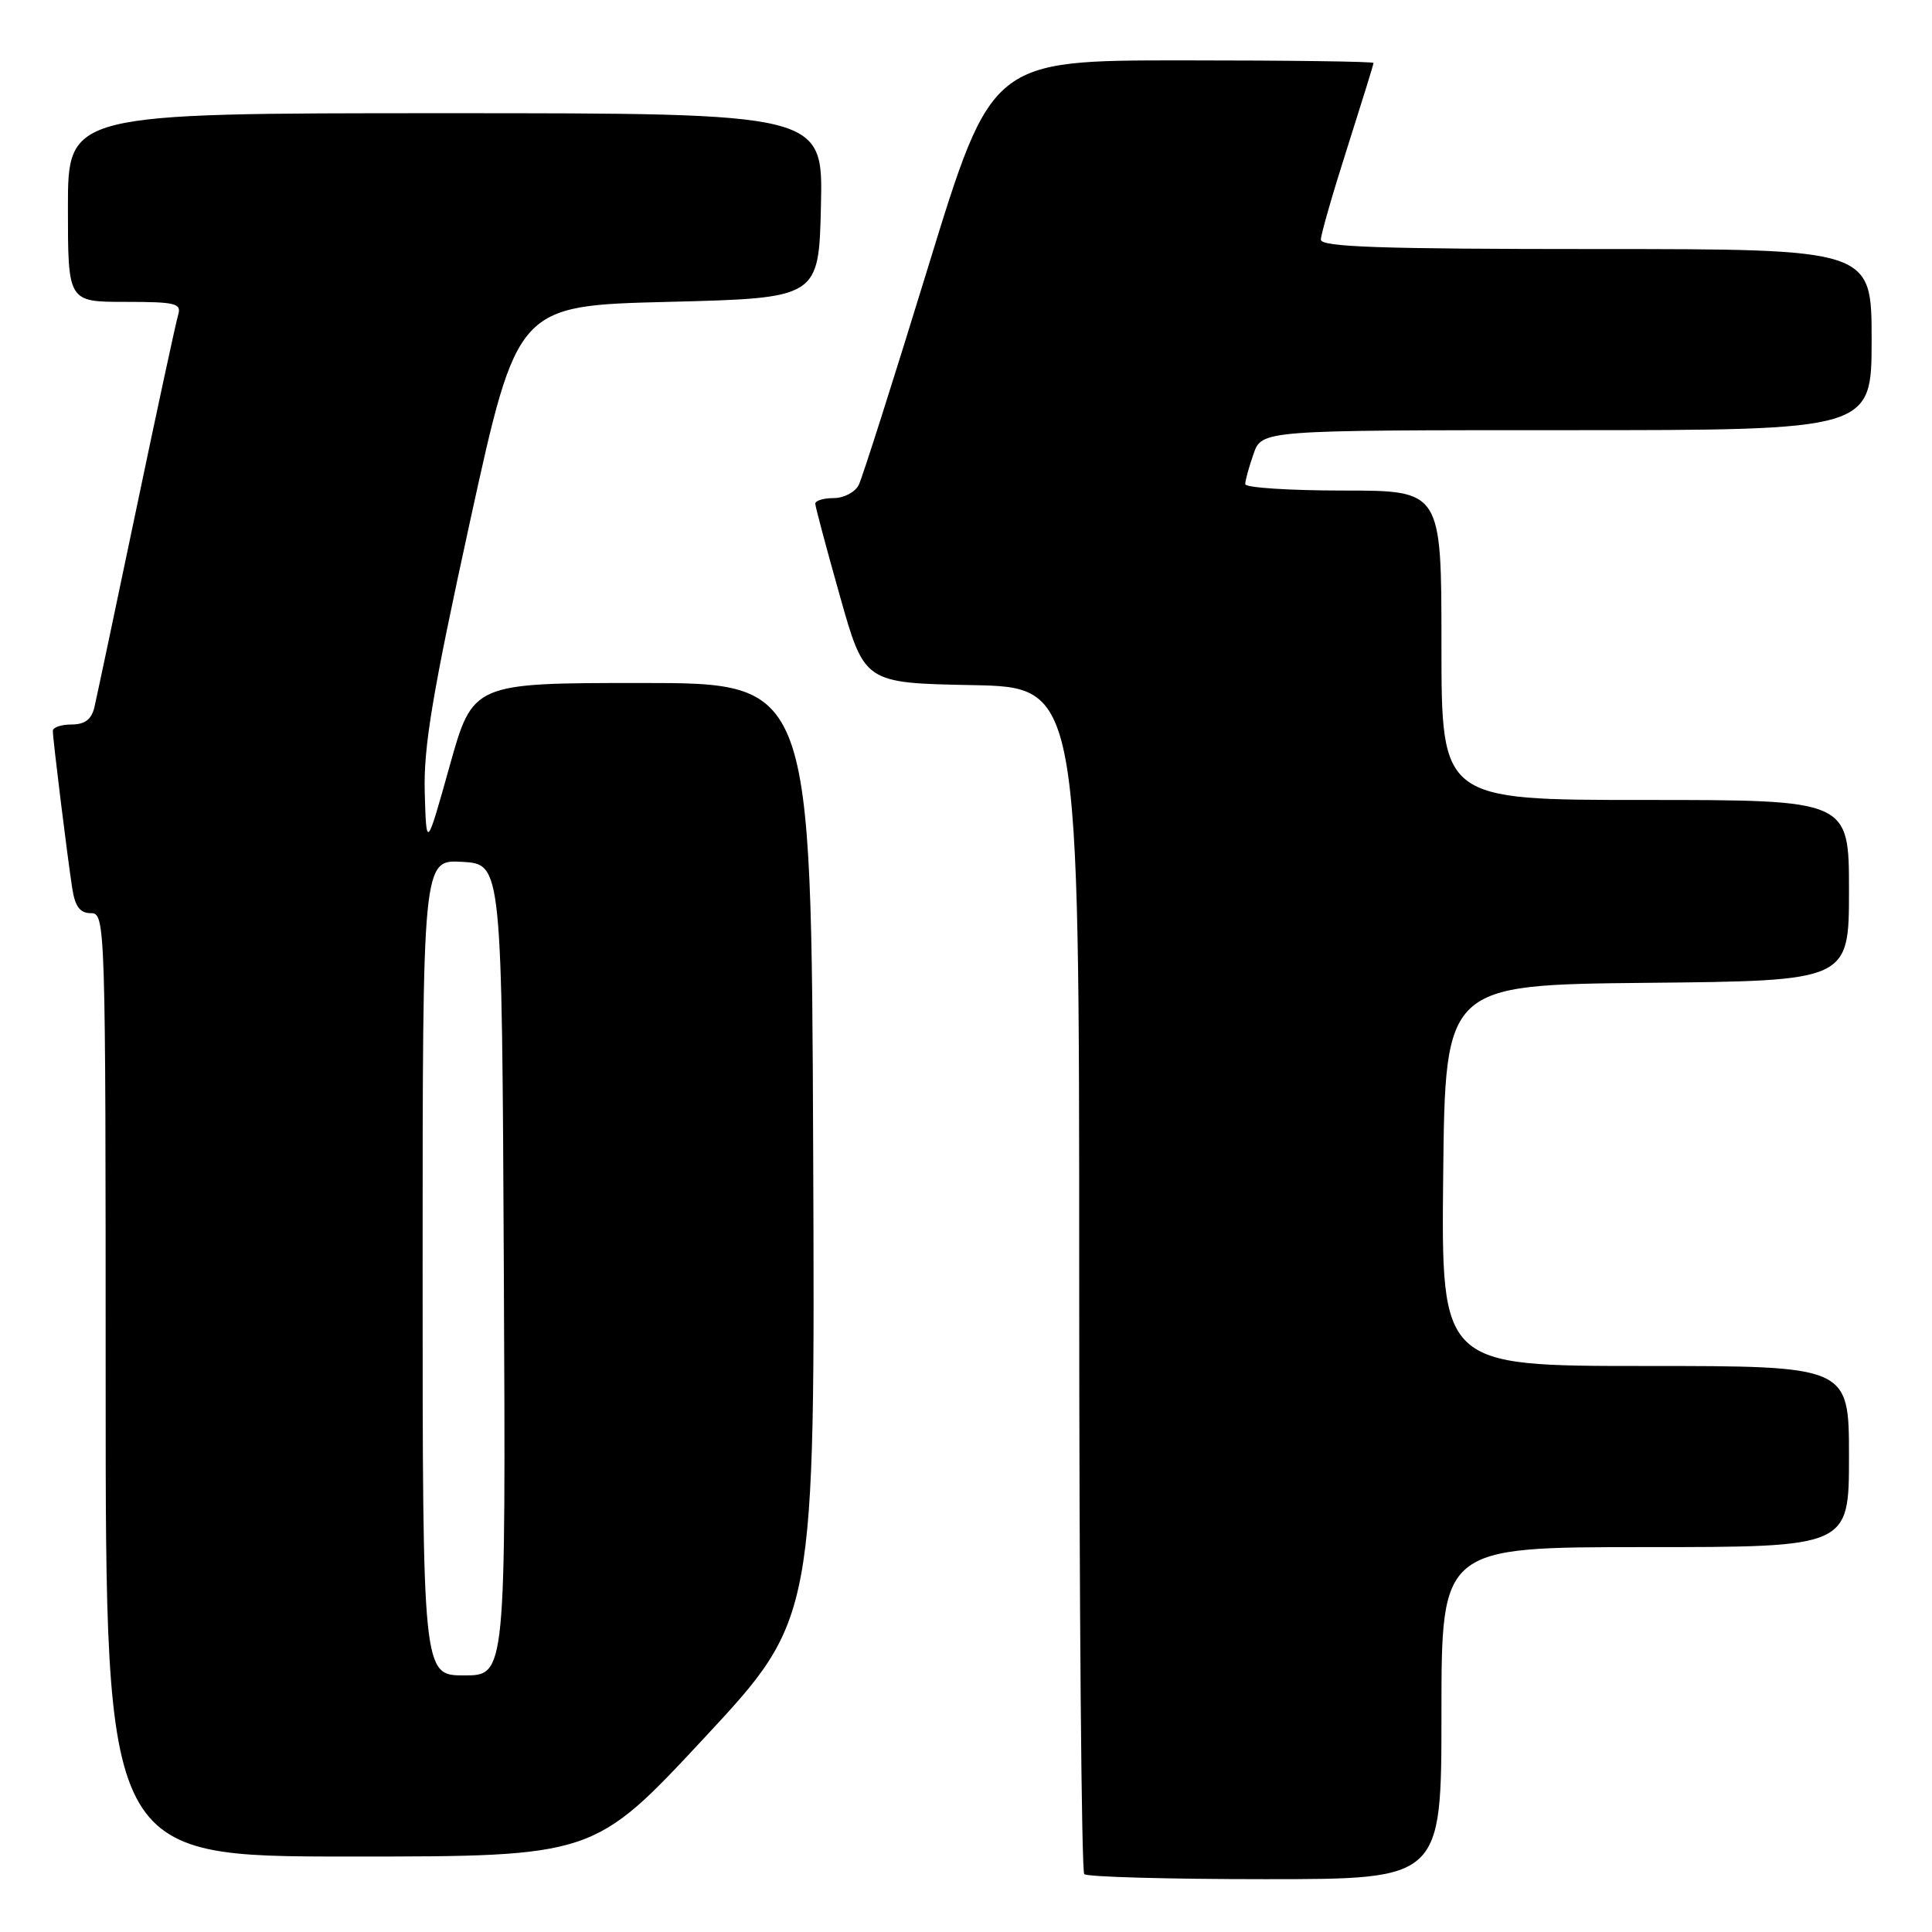 <?xml version="1.0" encoding="UTF-8" standalone="no"?>
<!DOCTYPE svg PUBLIC "-//W3C//DTD SVG 1.1//EN" "http://www.w3.org/Graphics/SVG/1.1/DTD/svg11.dtd" >
<svg xmlns="http://www.w3.org/2000/svg" xmlns:xlink="http://www.w3.org/1999/xlink" version="1.1" viewBox="0 0 256 256">
 <g >
 <path fill="currentColor"
d=" M 191.00 227.00 C 191.00 205.00 191.00 205.00 218.00 205.00 C 245.00 205.00 245.00 205.00 245.00 193.00 C 245.00 181.00 245.00 181.00 217.98 181.00 C 190.97 181.00 190.97 181.00 191.23 155.75 C 191.50 130.50 191.50 130.50 218.25 130.23 C 245.00 129.97 245.00 129.97 245.00 117.98 C 245.00 106.00 245.00 106.00 218.00 106.00 C 191.00 106.00 191.00 106.00 191.00 85.50 C 191.00 65.00 191.00 65.00 178.00 65.00 C 170.85 65.00 165.00 64.62 165.00 64.15 C 165.00 63.68 165.49 61.88 166.10 60.15 C 167.20 57.00 167.20 57.00 207.60 57.00 C 248.00 57.00 248.00 57.00 248.00 45.00 C 248.00 33.00 248.00 33.00 211.50 33.00 C 182.96 33.00 175.00 32.73 175.02 31.75 C 175.03 31.06 176.60 25.59 178.52 19.59 C 180.43 13.59 182.00 8.53 182.00 8.34 C 182.00 8.15 170.61 8.00 156.70 8.00 C 131.39 8.00 131.39 8.00 123.02 35.25 C 118.42 50.24 114.27 63.29 113.79 64.25 C 113.32 65.21 111.82 66.00 110.46 66.00 C 109.11 66.00 108.01 66.34 108.03 66.75 C 108.04 67.16 109.51 72.67 111.30 79.00 C 114.54 90.50 114.54 90.50 128.77 90.78 C 143.00 91.05 143.00 91.05 143.00 169.36 C 143.00 212.43 143.30 247.97 143.67 248.33 C 144.03 248.70 154.83 249.00 167.67 249.00 C 191.00 249.00 191.00 249.00 191.00 227.00 Z  M 93.35 230.25 C 108.00 214.50 108.00 214.50 107.75 152.50 C 107.50 90.50 107.50 90.50 85.08 90.50 C 62.66 90.50 62.66 90.50 59.58 101.50 C 56.50 112.50 56.50 112.50 56.28 105.00 C 56.11 98.97 57.29 91.91 62.30 69.00 C 68.54 40.50 68.54 40.50 88.52 40.00 C 108.50 39.50 108.50 39.50 108.78 27.25 C 109.06 15.00 109.06 15.00 59.03 15.00 C 9.00 15.00 9.00 15.00 9.00 27.50 C 9.00 40.00 9.00 40.00 16.57 40.00 C 23.31 40.00 24.08 40.19 23.60 41.75 C 23.31 42.71 20.81 54.30 18.05 67.50 C 15.29 80.70 12.79 92.51 12.50 93.75 C 12.12 95.33 11.23 96.00 9.48 96.00 C 8.12 96.00 7.00 96.38 7.00 96.84 C 7.00 97.96 8.94 113.65 9.58 117.75 C 9.95 120.13 10.61 121.00 12.05 121.00 C 13.96 121.00 14.00 122.15 14.00 183.50 C 14.00 246.00 14.00 246.00 46.34 246.00 C 78.69 246.00 78.69 246.00 93.35 230.25 Z  M 56.00 167.95 C 56.00 113.90 56.00 113.90 61.25 114.20 C 66.50 114.50 66.50 114.50 66.76 168.25 C 67.02 222.00 67.02 222.00 61.51 222.00 C 56.00 222.00 56.00 222.00 56.00 167.95 Z "/>
</g>
</svg>